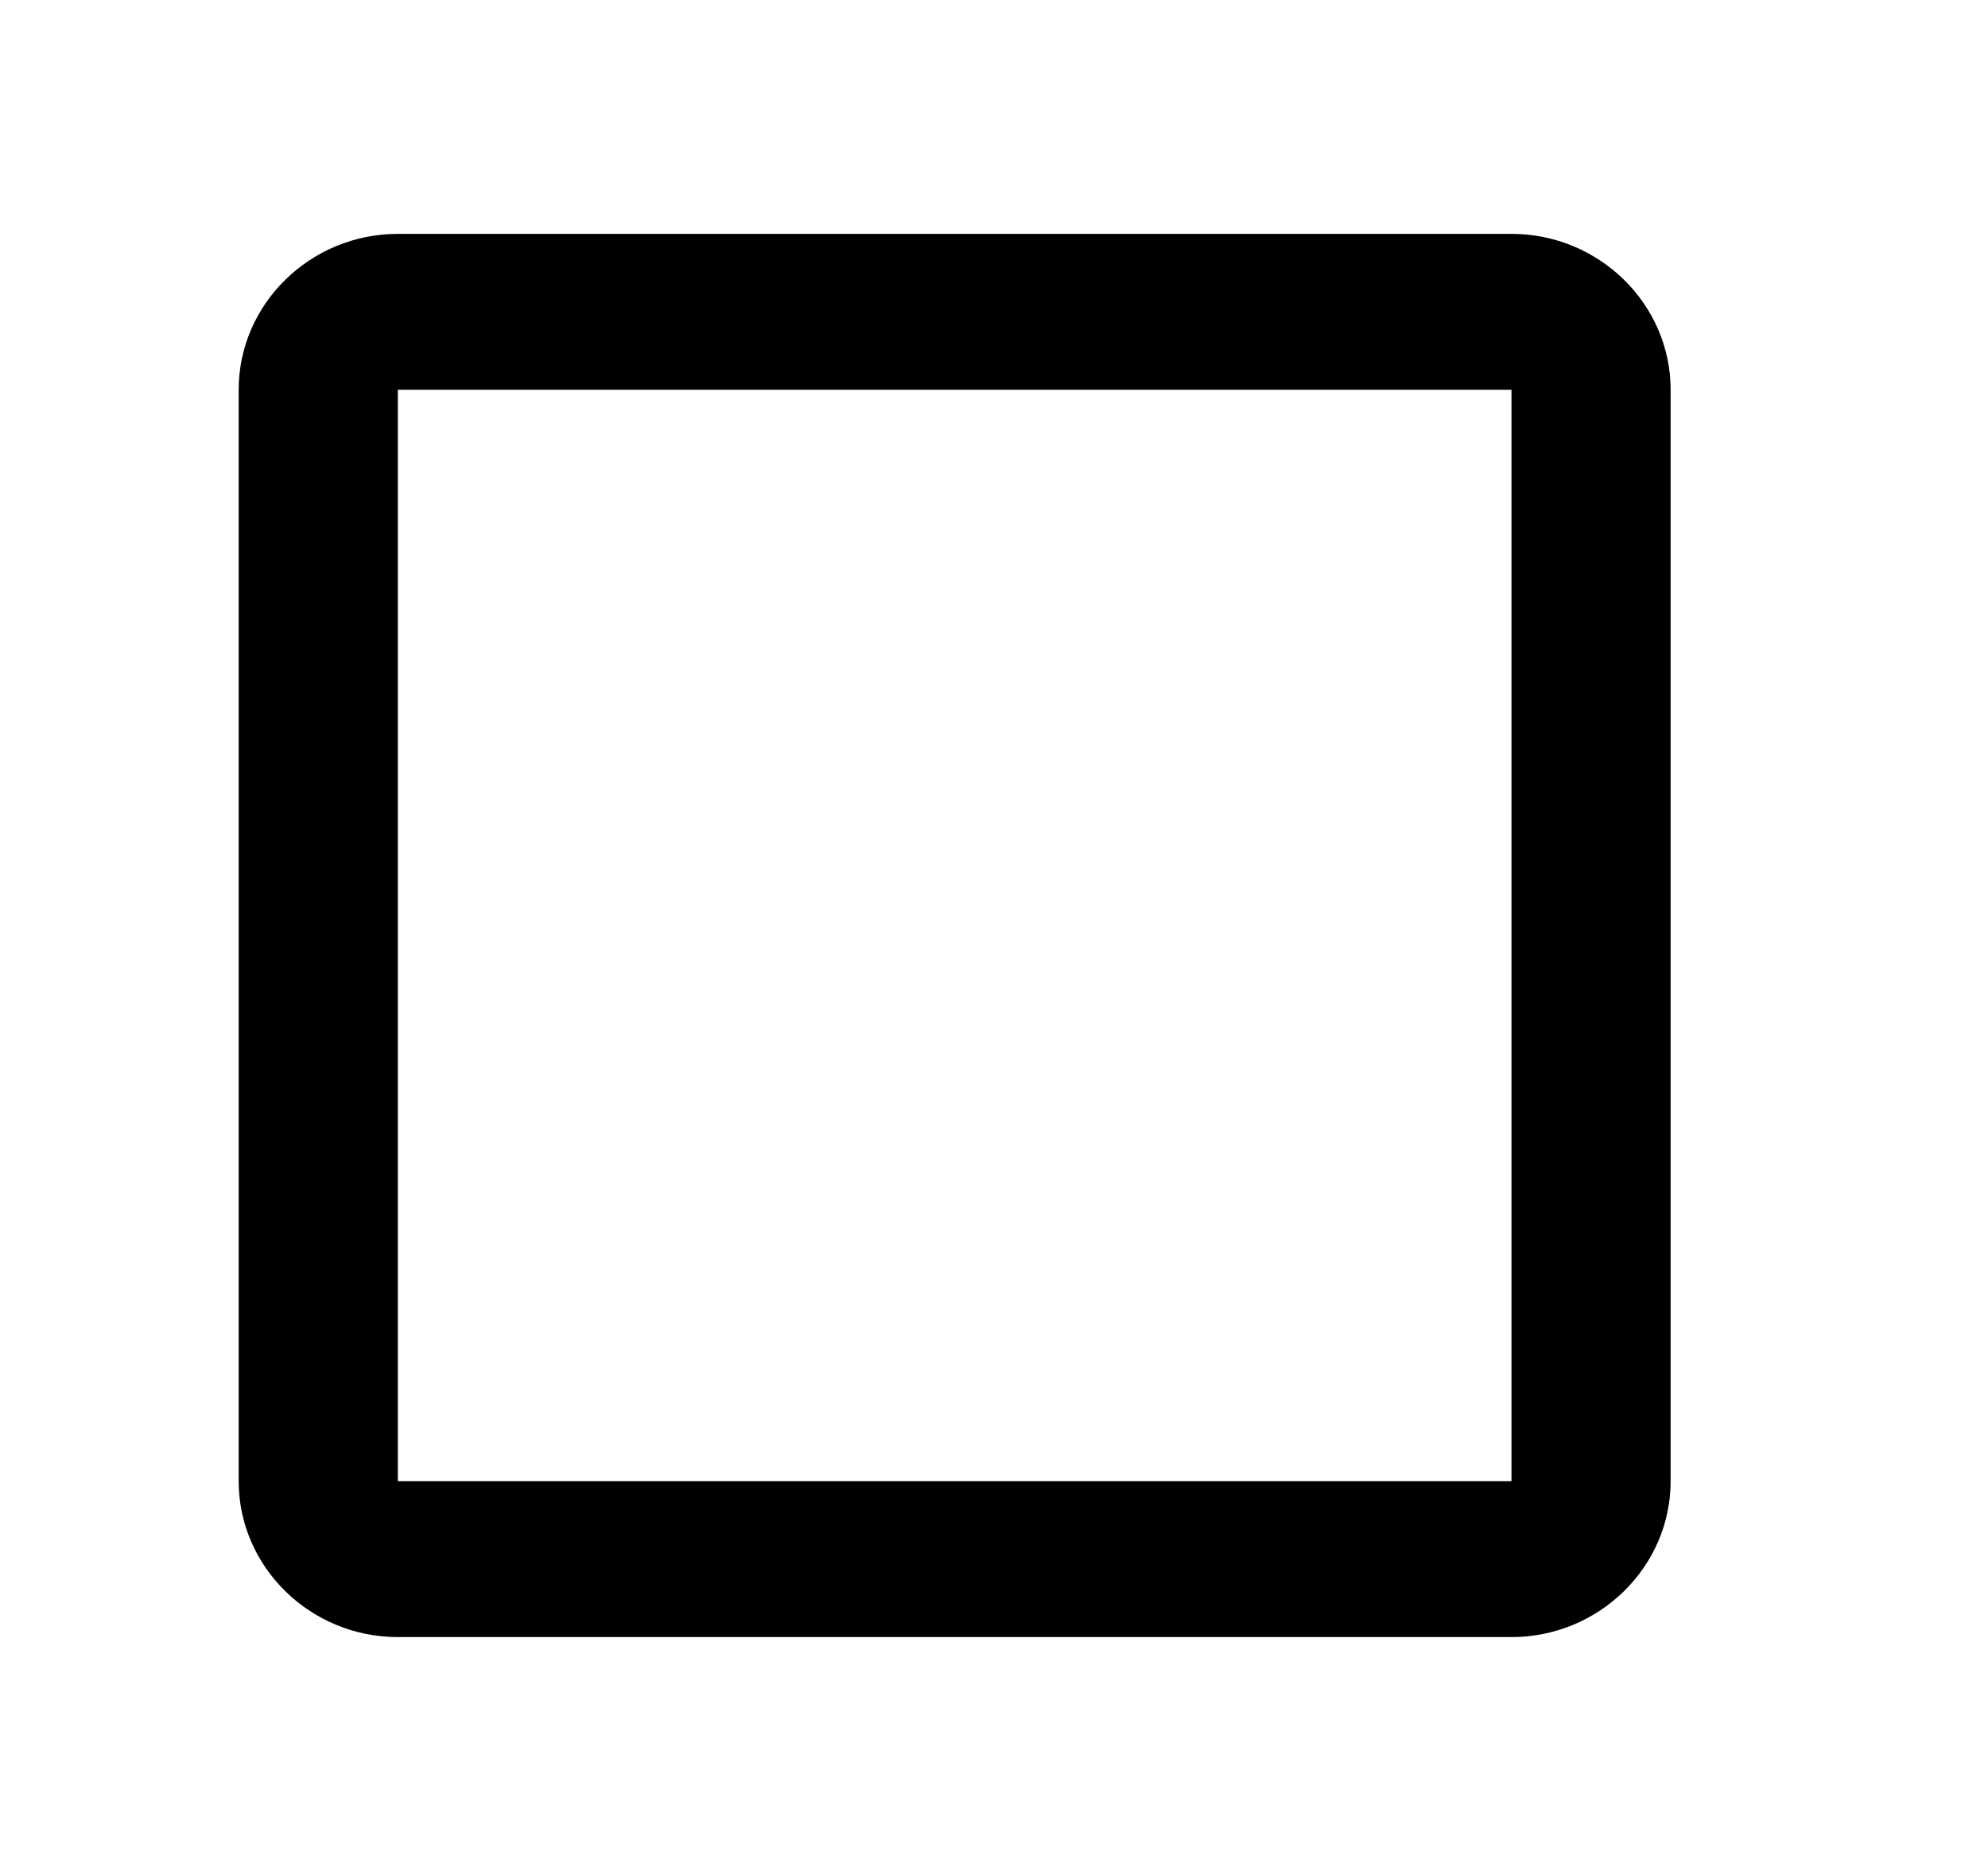 <svg width="17" height="16" viewBox="0 0 17 16" fill="none" xmlns="http://www.w3.org/2000/svg">
<path d="M12.925 3.333V12.667H3.402V3.333H12.925ZM12.925 2H3.402C2.653 2 2.041 2.6 2.041 3.333V12.667C2.041 13.4 2.653 14 3.402 14H12.925C13.674 14 14.286 13.4 14.286 12.667V3.333C14.286 2.6 13.674 2 12.925 2Z" fill="black"/>
</svg>
